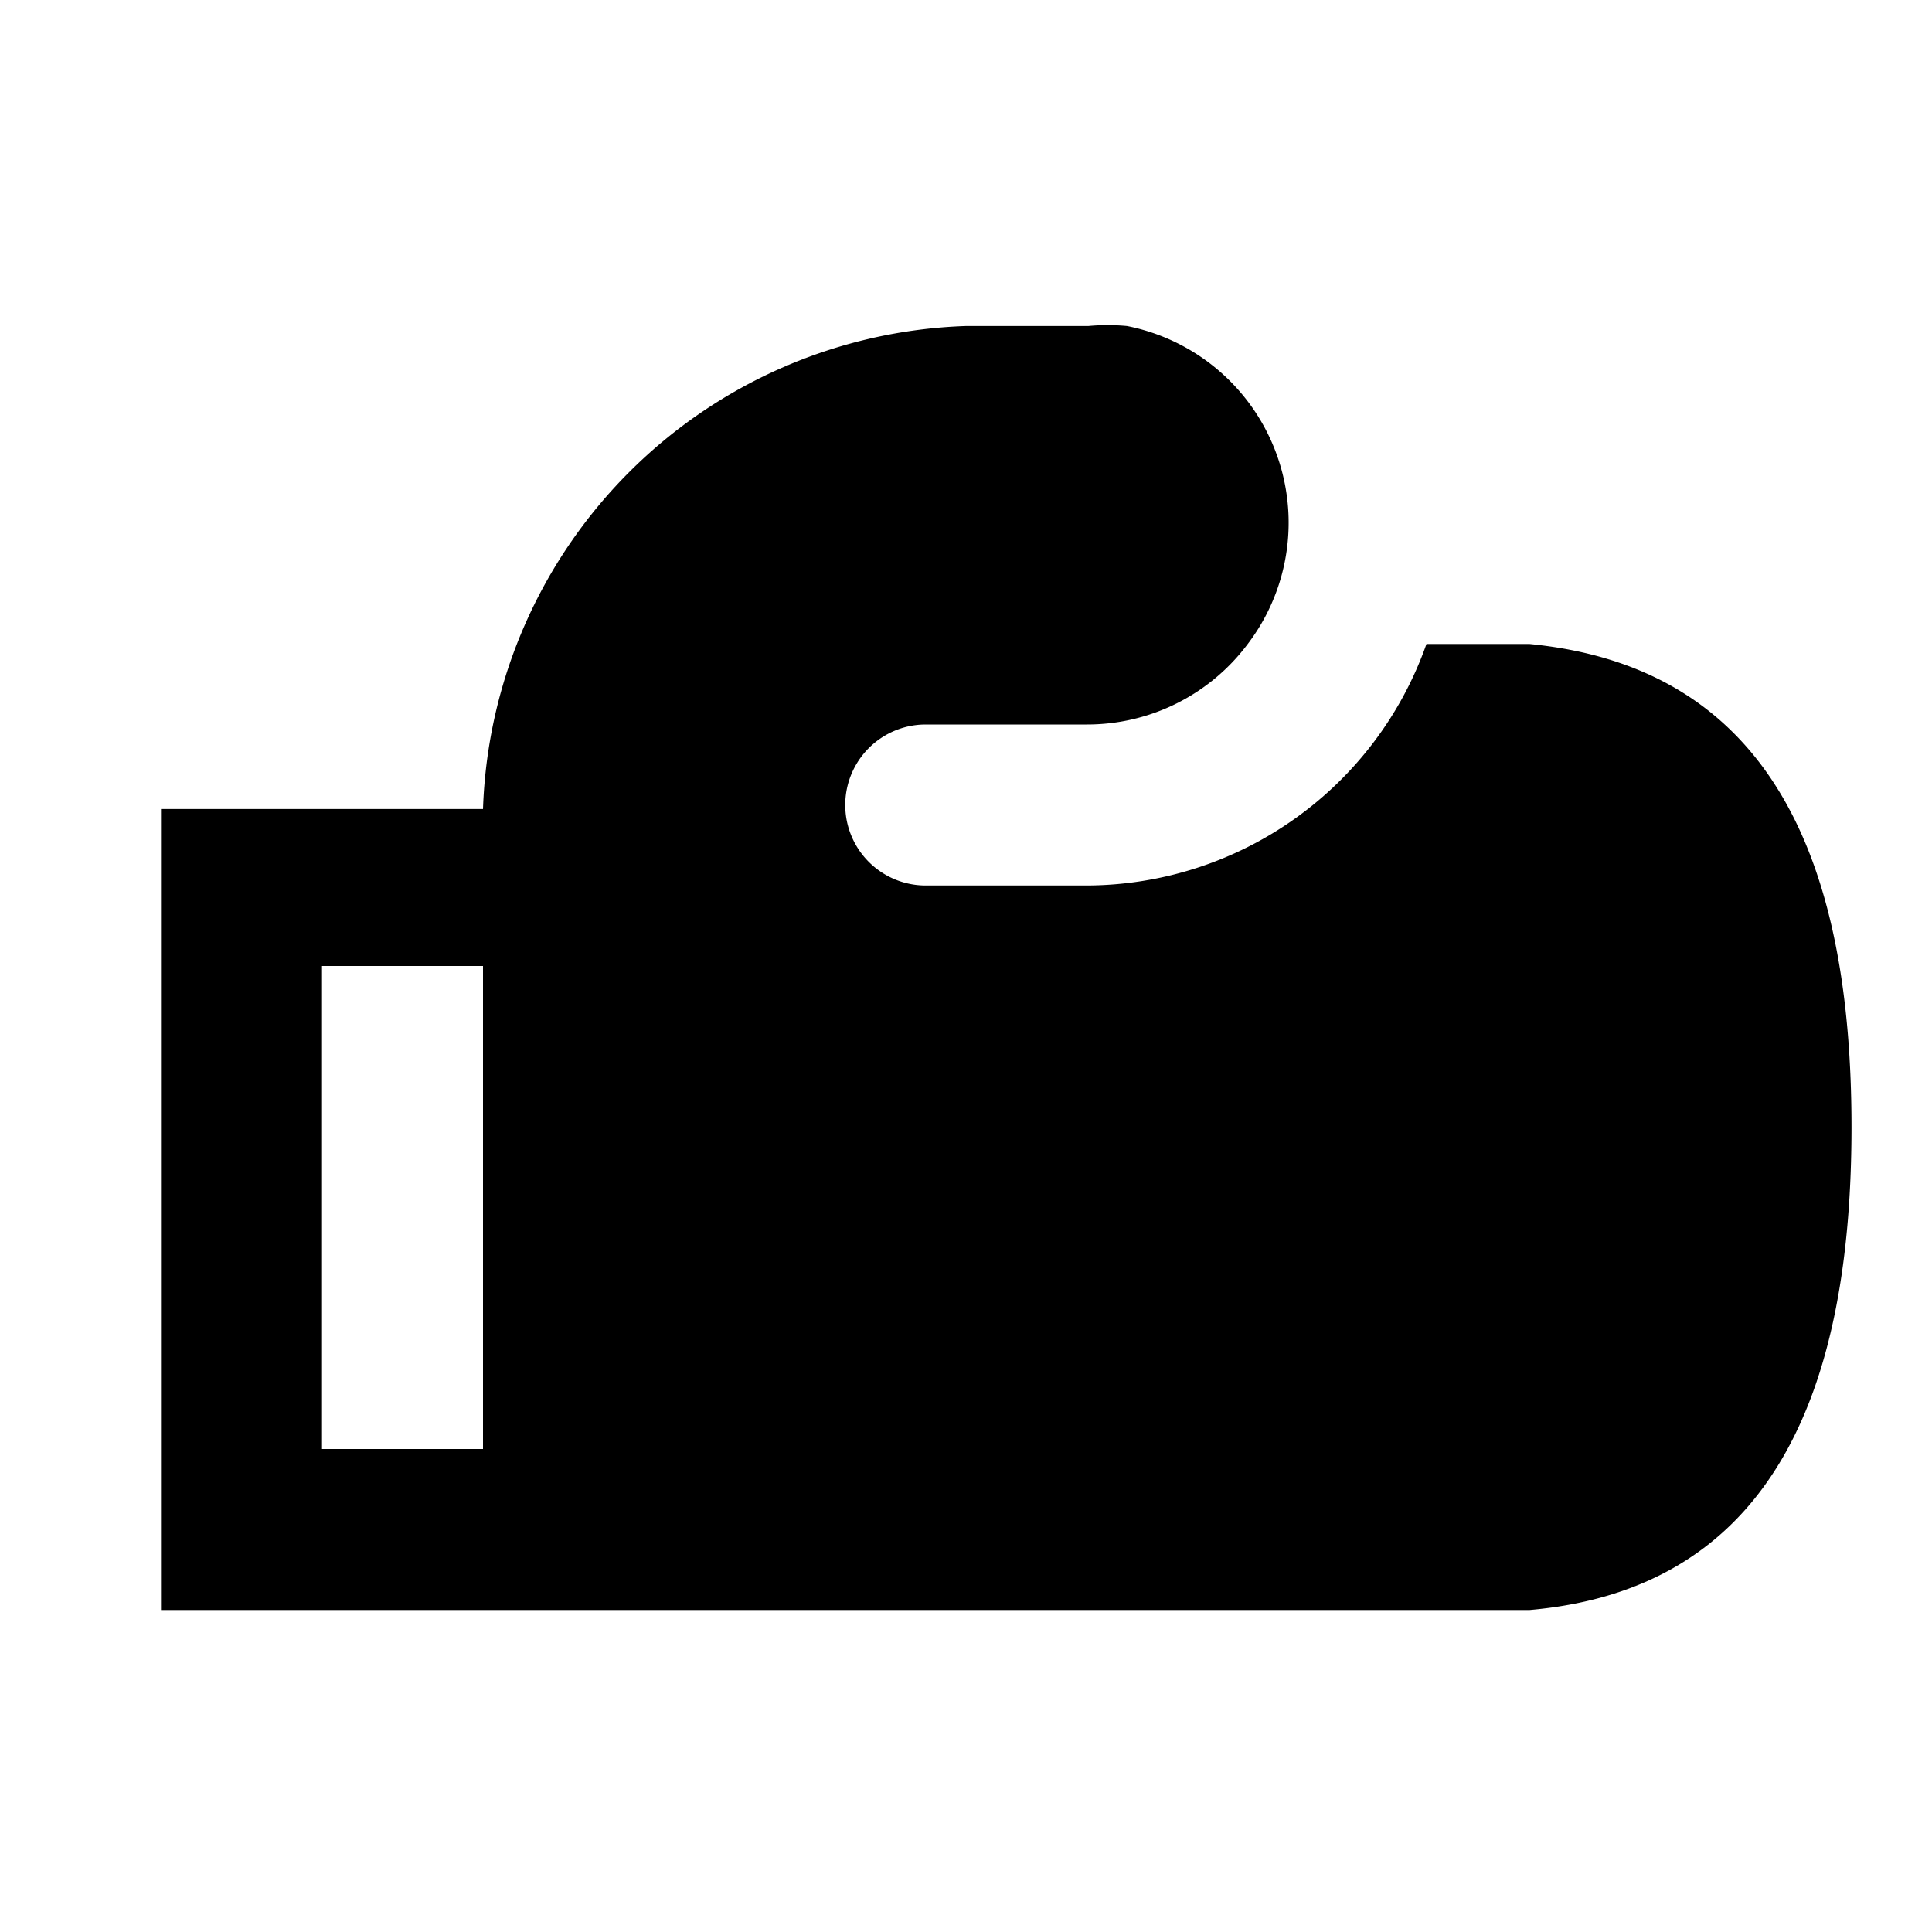 <svg xmlns="http://www.w3.org/2000/svg" viewBox="0 0 24 24"><defs><style>.cls-1{fill:none;}</style></defs><title>SI#Boxing</title><g id="base"><path d="M19,8V8H17.72a4.49,4.49,0,0,1-4.22,3h-2a1,1,0,0,1,0-2h2a2.49,2.49,0,0,0,2-1h0A2.49,2.49,0,0,0,14,4.05a2.61,2.61,0,0,0-.48,0H12a6.21,6.21,0,0,0-6,6H2V20H19v0c3.09-.27,4-2.84,4-6S22.09,8.3,19,8ZM6,18H4V12H6Z"/><rect class="cls-1" width="24" height="24"/></g></svg>